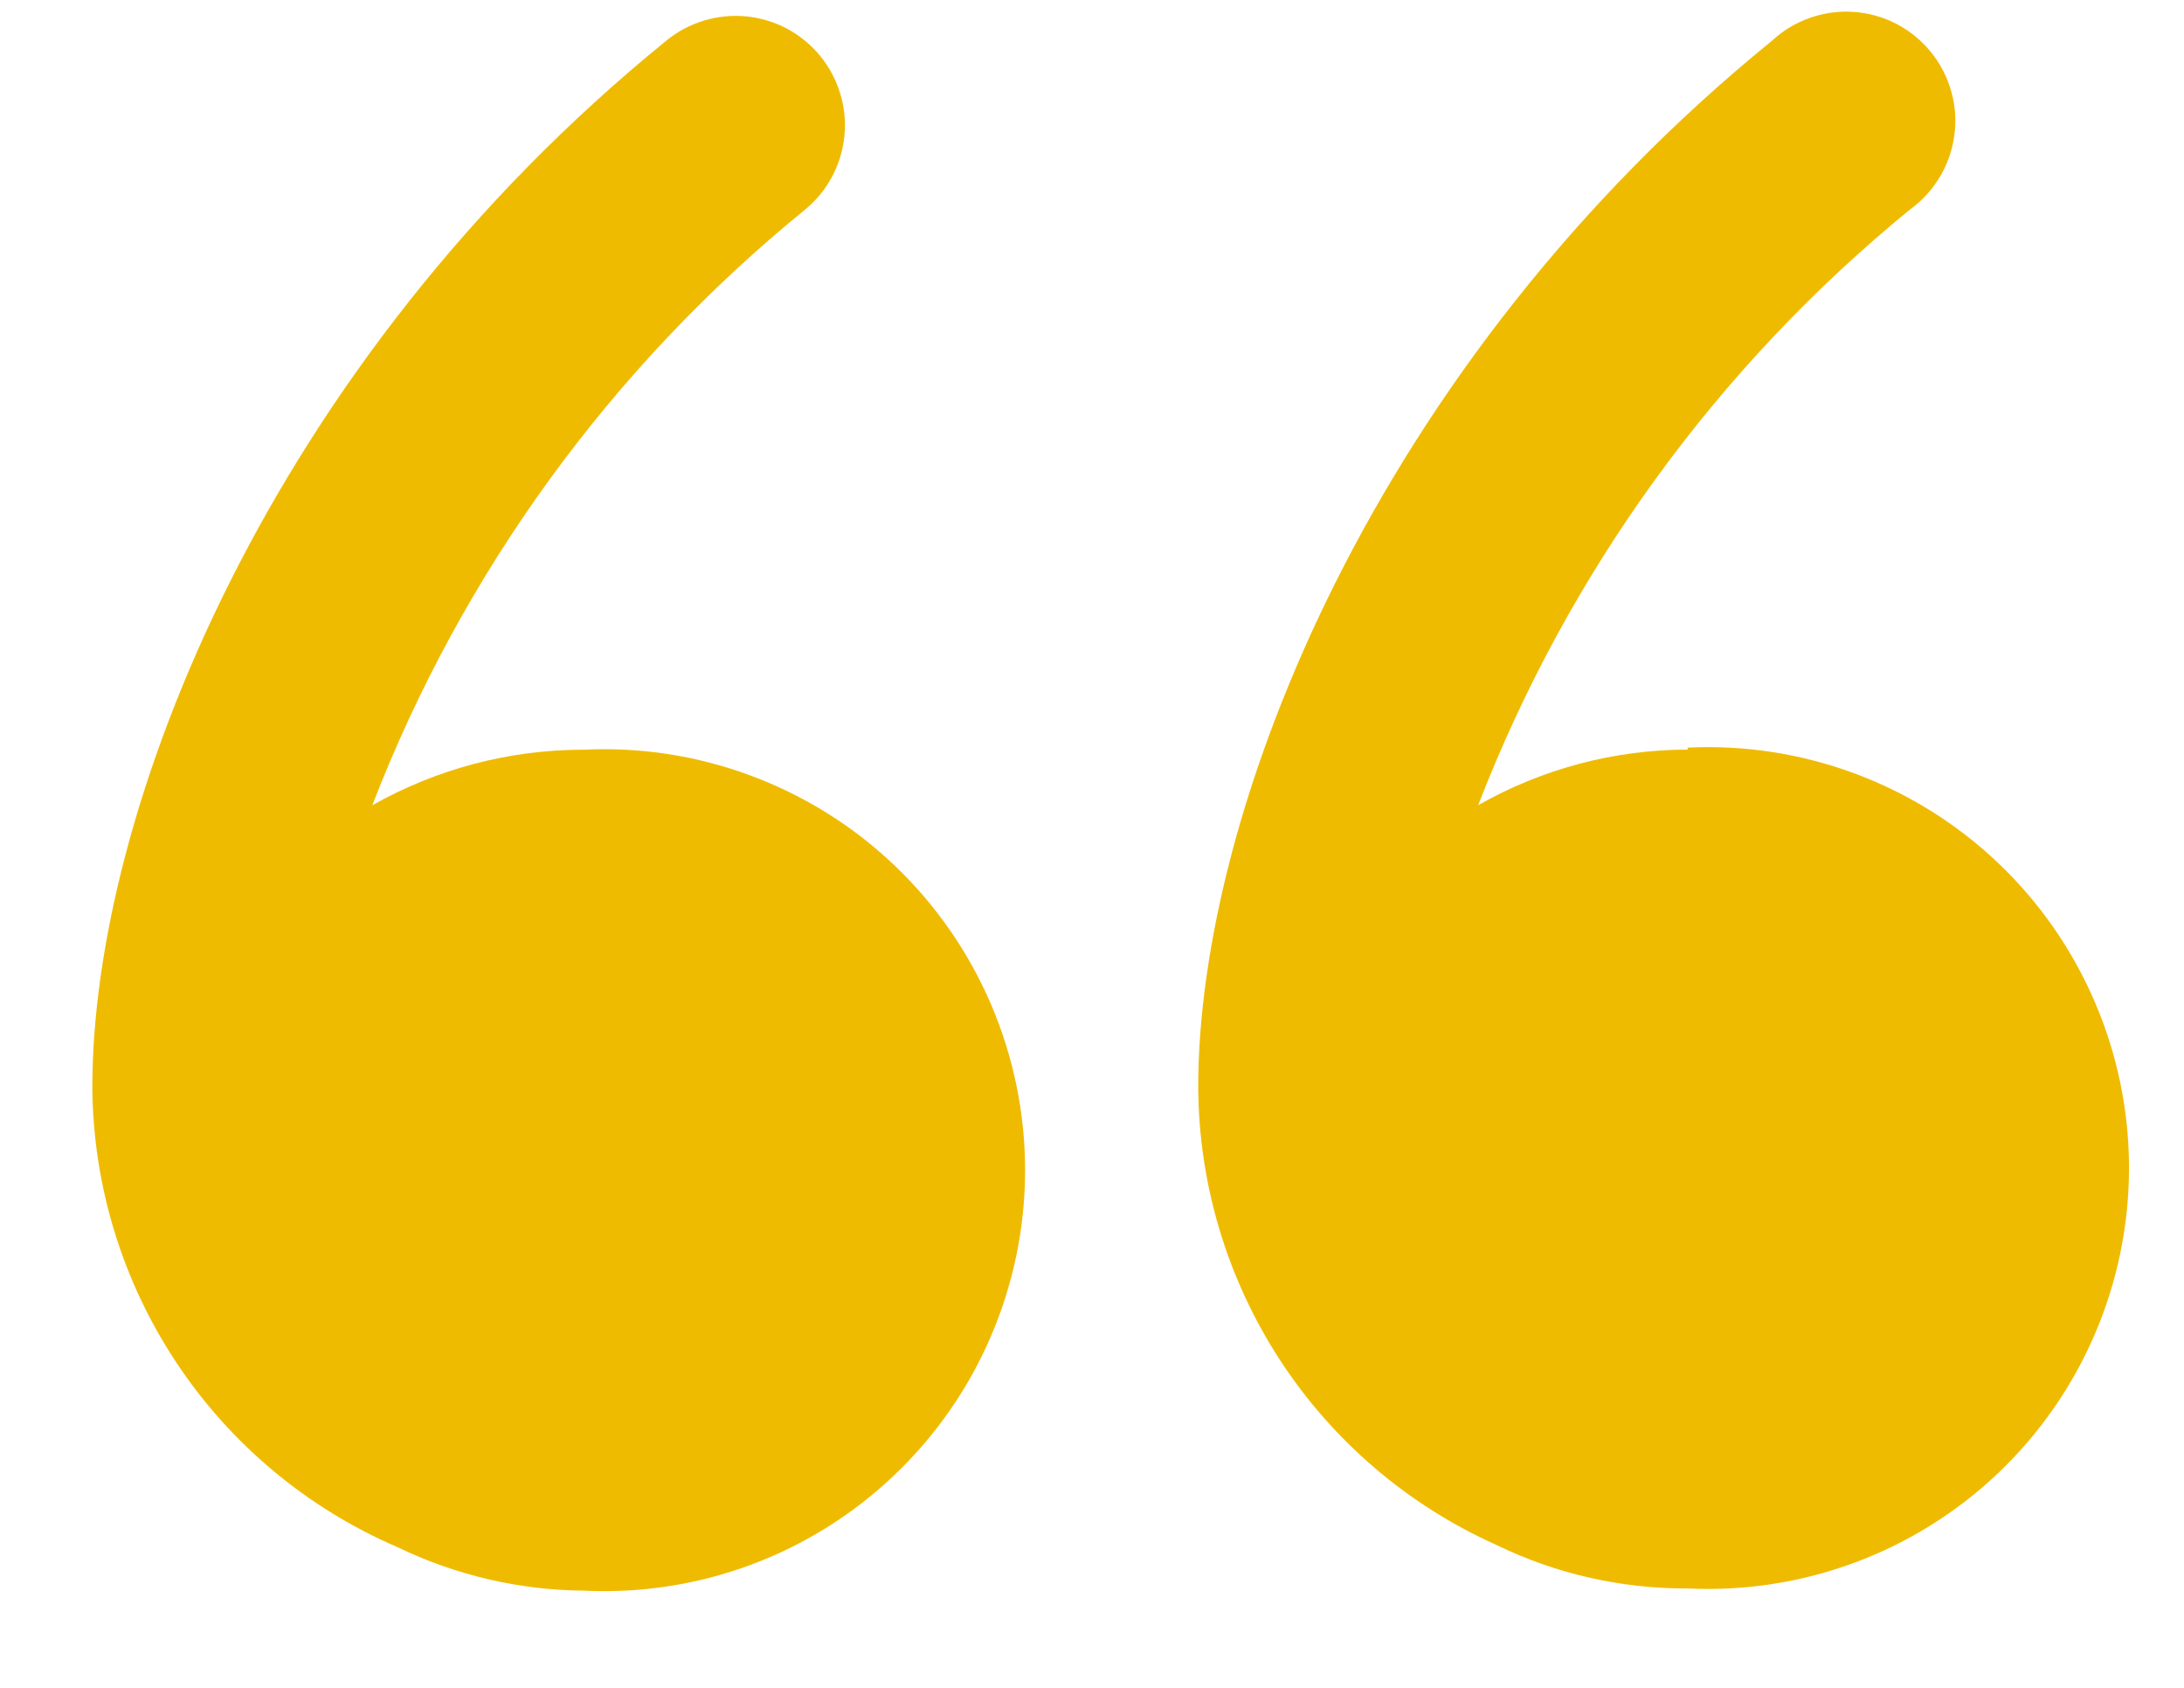 <svg width="22" height="17" viewBox="0 0 22 17" fill="none" xmlns="http://www.w3.org/2000/svg">
<path d="M5.86 7.551C5.12 7.554 4.394 7.747 3.75 8.111C4.656 5.766 6.159 3.698 8.11 2.111C8.222 2.019 8.314 1.906 8.382 1.779C8.45 1.651 8.492 1.511 8.506 1.367C8.52 1.223 8.506 1.078 8.463 0.94C8.421 0.802 8.352 0.673 8.26 0.561C8.168 0.45 8.055 0.357 7.928 0.289C7.8 0.221 7.66 0.179 7.516 0.165C7.372 0.151 7.227 0.166 7.089 0.208C6.95 0.25 6.822 0.319 6.71 0.411C2.71 3.661 0.93 8.161 0.93 10.951C0.937 11.938 1.231 12.901 1.776 13.723C2.321 14.545 3.094 15.191 4 15.581C4.587 15.865 5.229 16.016 5.88 16.021C6.454 16.049 7.027 15.96 7.565 15.76C8.103 15.56 8.595 15.252 9.01 14.856C9.426 14.46 9.757 13.984 9.983 13.456C10.209 12.929 10.326 12.36 10.326 11.786C10.326 11.212 10.209 10.644 9.983 10.116C9.757 9.589 9.426 9.112 9.01 8.716C8.595 8.32 8.103 8.013 7.565 7.813C7.027 7.612 6.454 7.523 5.88 7.551H5.86Z" fill="#EFBB00"/>
<path d="M17 7.55C16.26 7.551 15.533 7.744 14.89 8.11C15.796 5.766 17.295 3.699 19.24 2.11C19.362 2.022 19.464 1.91 19.541 1.781C19.618 1.652 19.668 1.509 19.687 1.36C19.707 1.211 19.696 1.06 19.654 0.916C19.613 0.771 19.543 0.637 19.448 0.521C19.353 0.405 19.235 0.309 19.102 0.24C18.969 0.171 18.823 0.13 18.673 0.12C18.523 0.109 18.373 0.13 18.232 0.18C18.09 0.229 17.96 0.308 17.85 0.41C13.85 3.66 12.07 8.16 12.07 10.95C12.075 11.925 12.36 12.878 12.892 13.696C13.424 14.513 14.18 15.16 15.07 15.559C15.671 15.852 16.331 16.002 17 15.999C17.573 16.027 18.146 15.938 18.684 15.738C19.223 15.538 19.714 15.231 20.13 14.835C20.546 14.439 20.877 13.962 21.103 13.435C21.329 12.907 21.446 12.339 21.446 11.764C21.446 11.19 21.329 10.622 21.103 10.095C20.877 9.567 20.546 9.09 20.13 8.694C19.714 8.298 19.223 7.991 18.684 7.791C18.146 7.591 17.573 7.502 17 7.53V7.55Z" fill="#EFBB00"/>
</svg>
